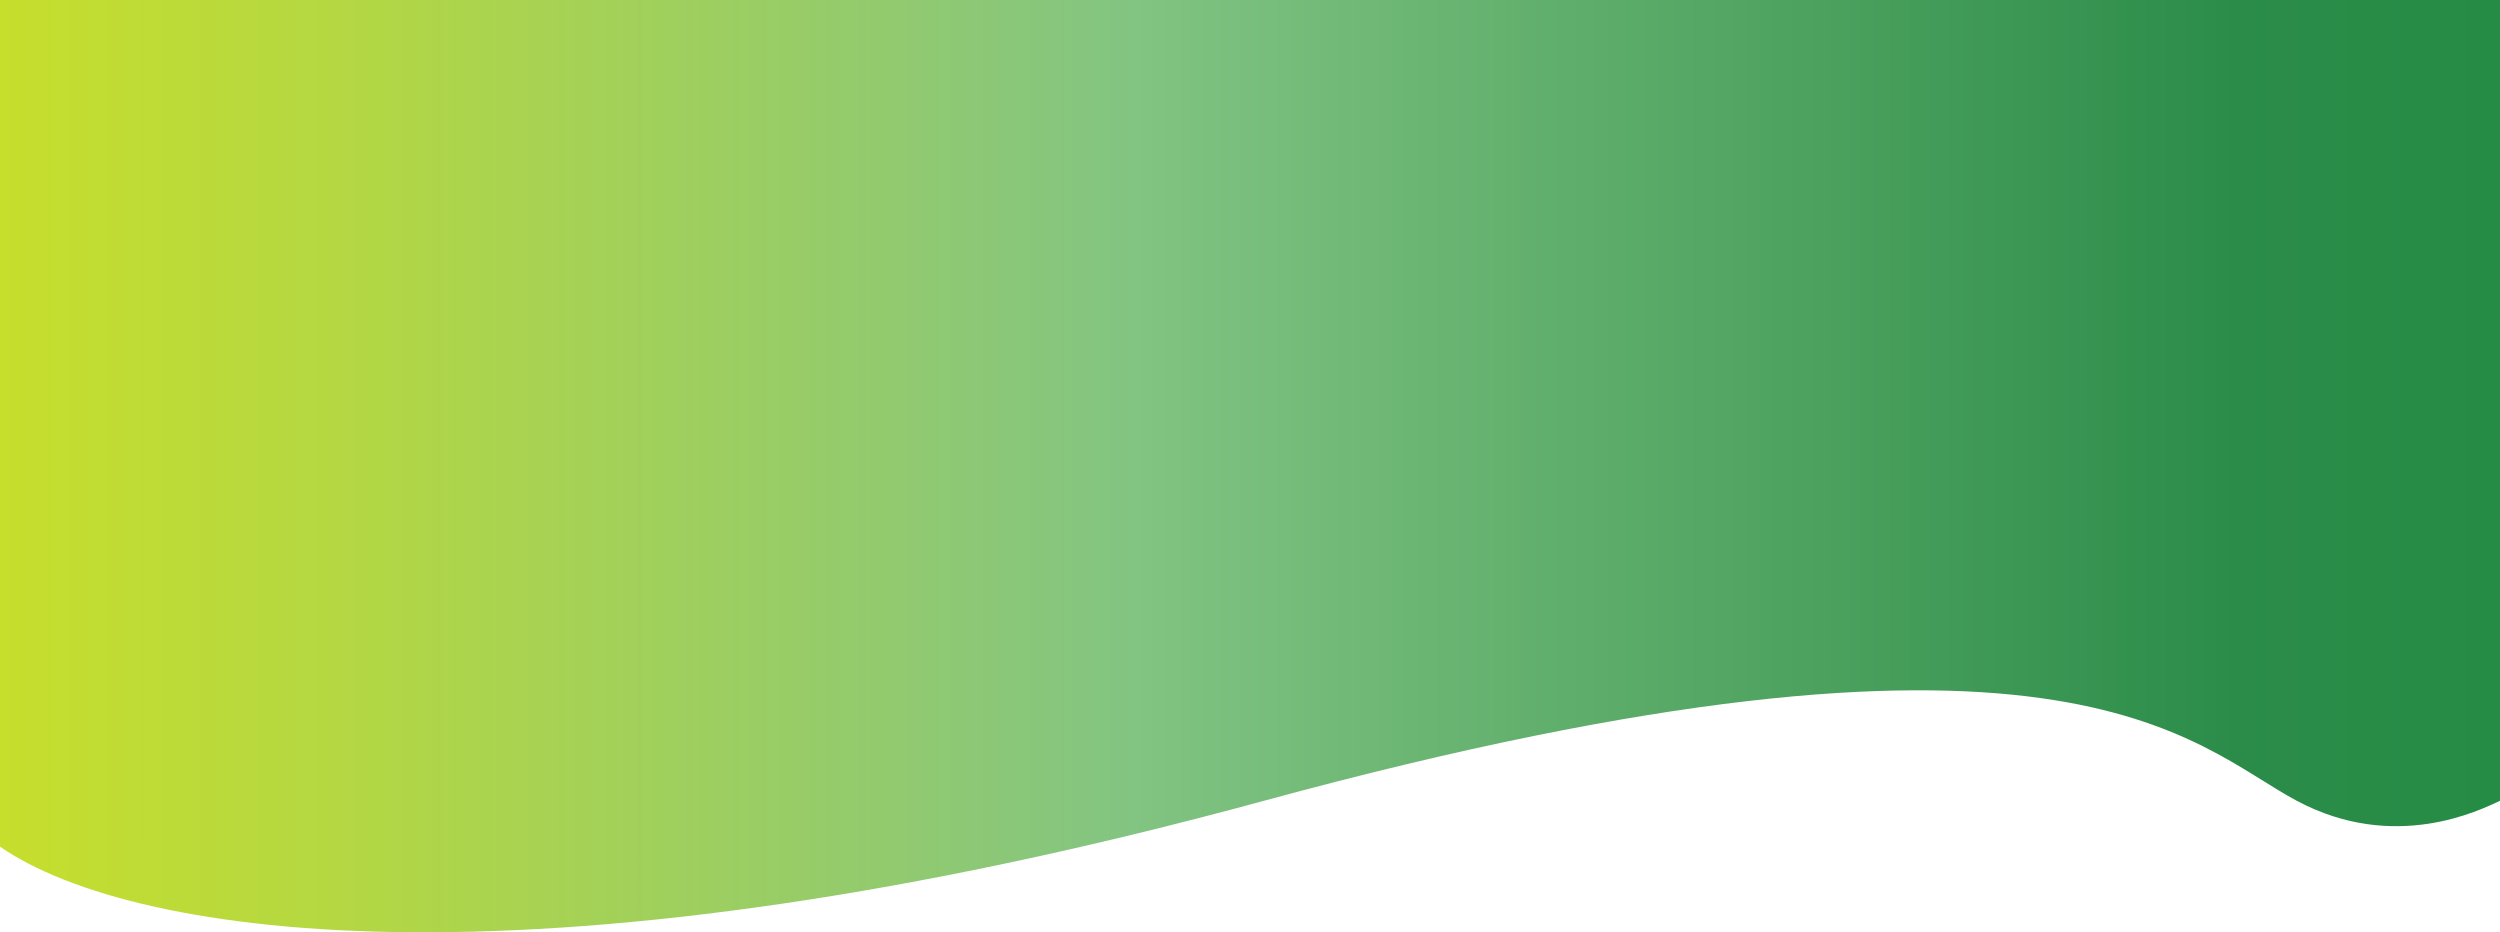 <svg width="1440" height="537" viewBox="0 0 1440 537" fill="none" xmlns="http://www.w3.org/2000/svg">
<path d="M728.013 461.258C313.927 573.94 78.354 541.696 0 487.682V0H1440V461.258C1428.51 466.568 1379.37 491.336 1322.95 461.258C1262 428.761 1188.5 335.949 728.013 461.258Z" fill="url(#paint0_linear)"/>
<defs>
<linearGradient id="paint0_linear" x1="1440" y1="269.369" x2="-7.31549e-06" y2="269.369" gradientUnits="userSpaceOnUse">
<stop stop-color="#258C45"/>
<stop offset="0.106" stop-color="#2B8C49"/>
<stop offset="0.547" stop-color="#82C482"/>
<stop offset="0.855" stop-color="#B3D744"/>
<stop offset="1" stop-color="#C6DE2C"/>
</linearGradient>
</defs>
</svg>
